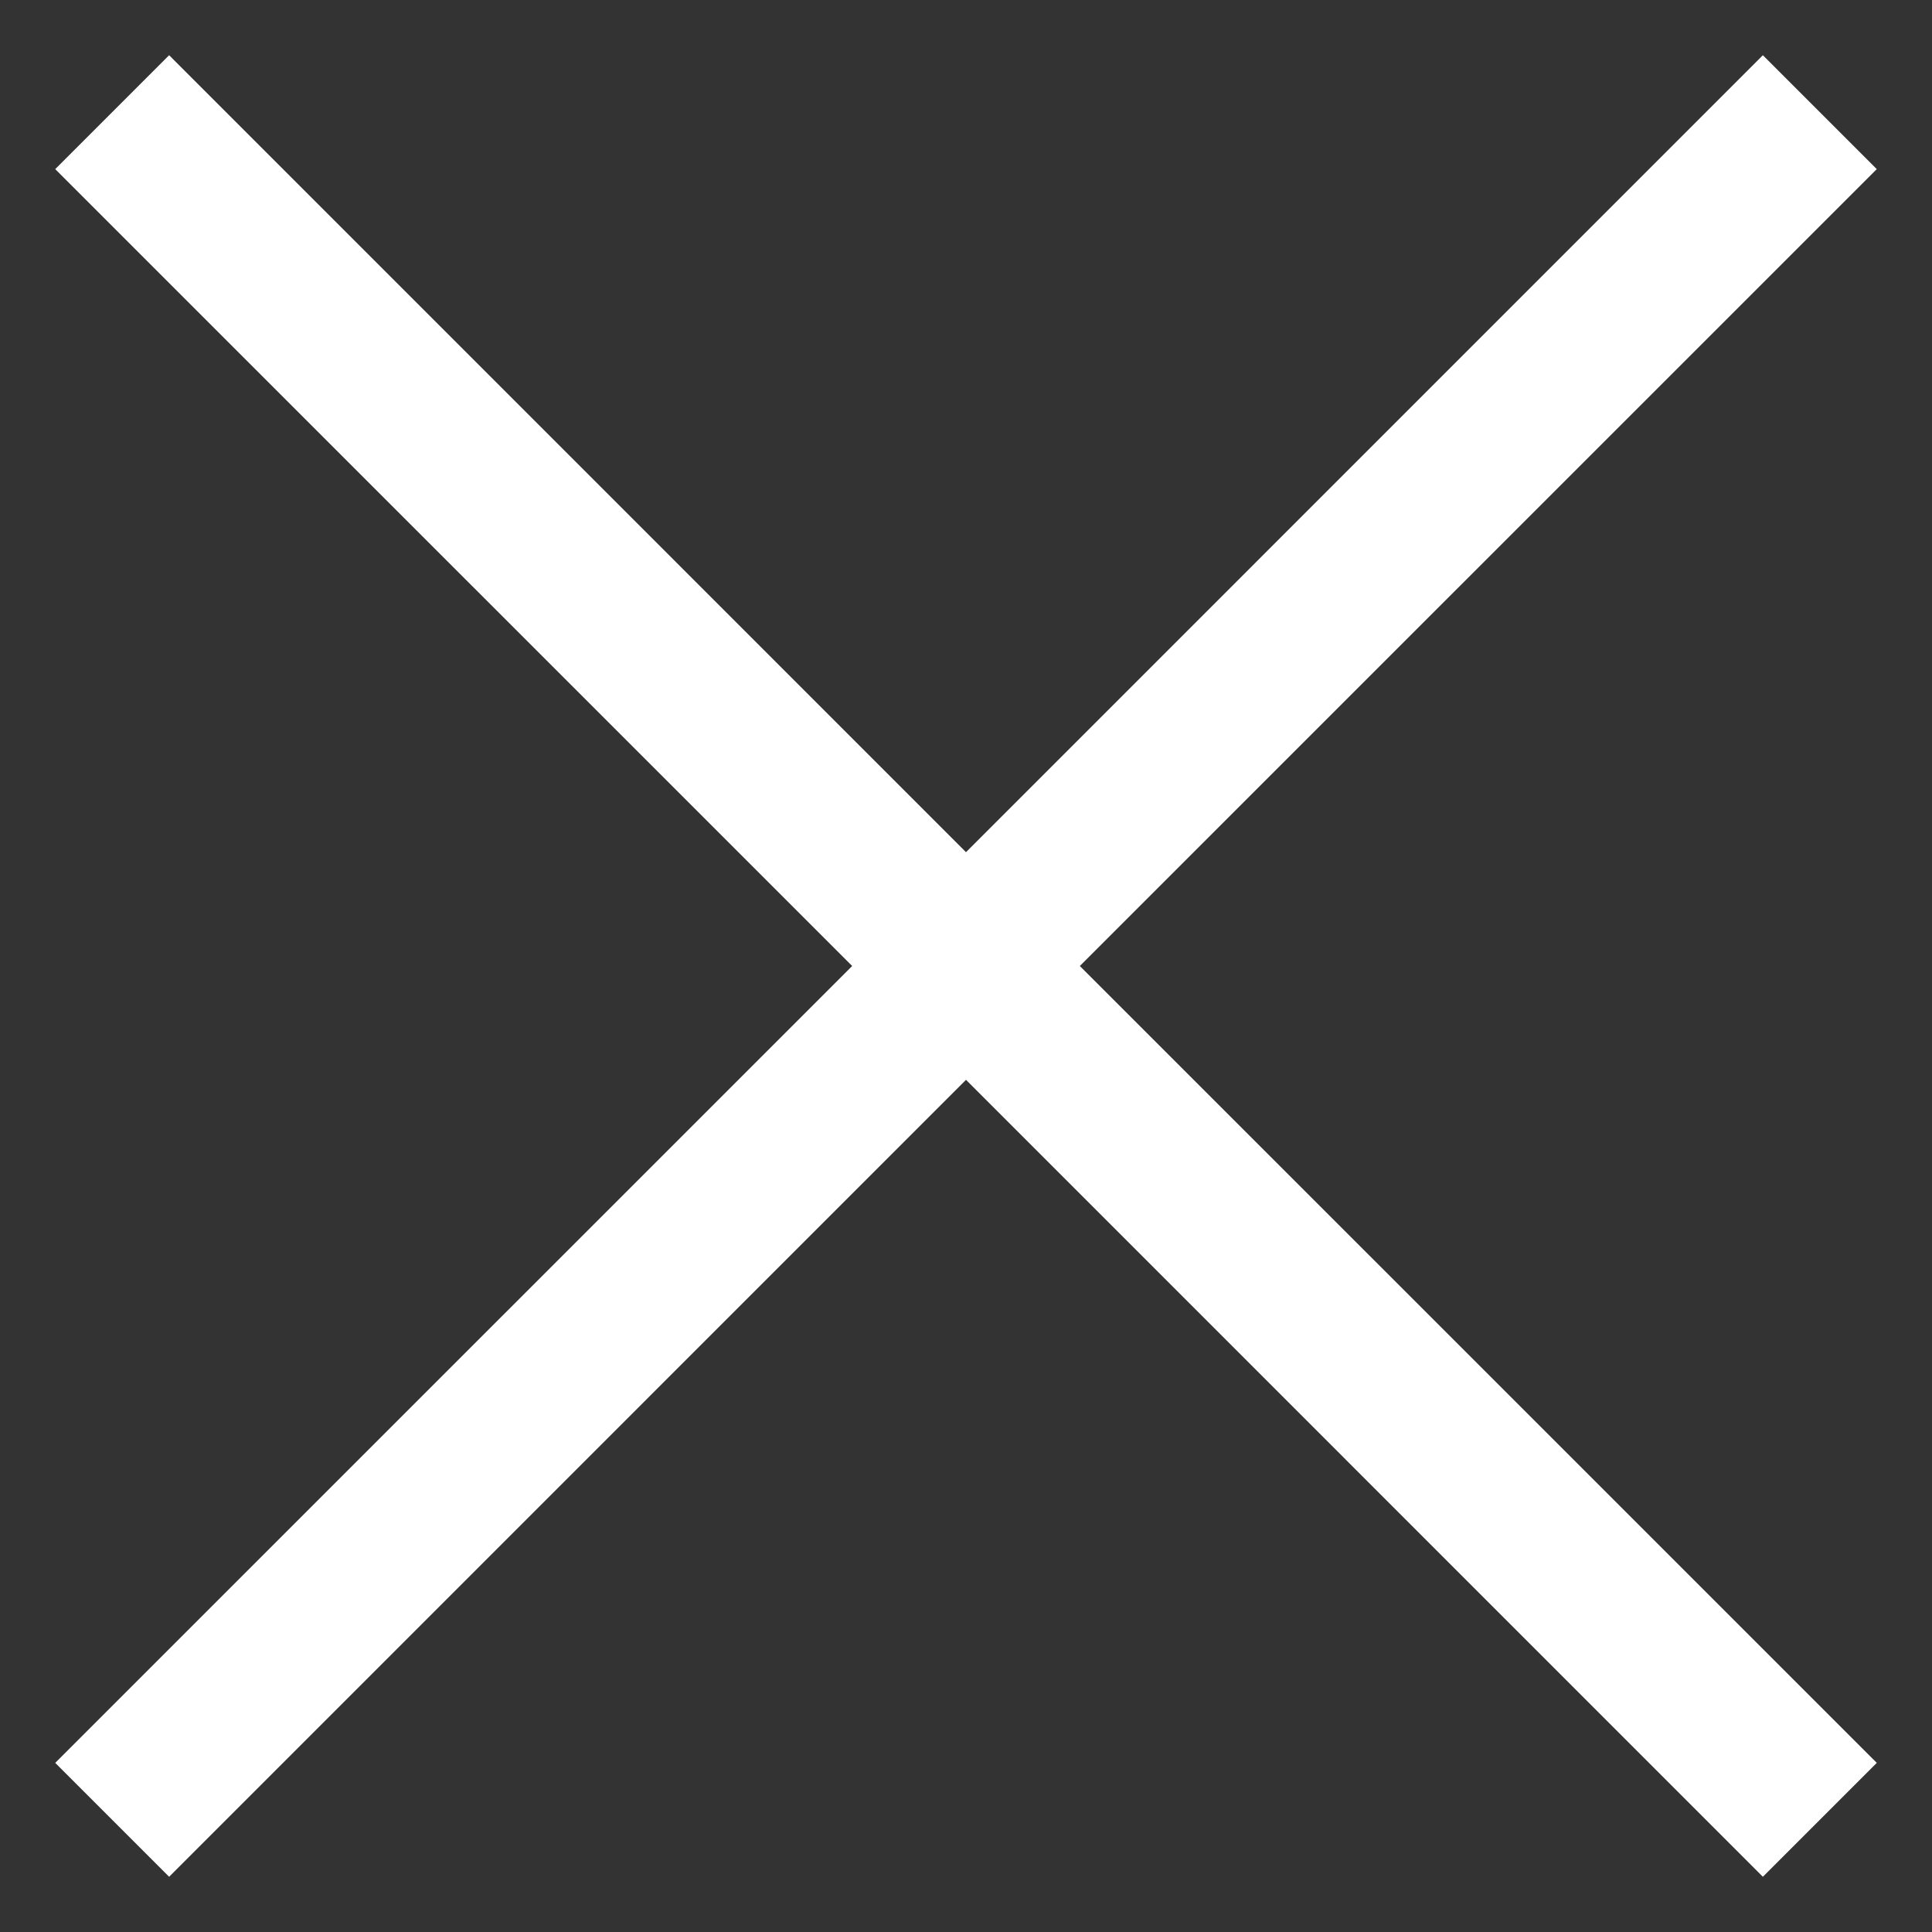 <svg xmlns="http://www.w3.org/2000/svg" width="24" height="24">
    <rect width="100%" height="100%" fill="#333333" stroke="none"/>
    <path fill="#FFF" fill-rule="evenodd" d="M23.314 21.899l-1.415 1.415-9.899-9.9-9.899 9.9-1.415-1.415 9.9-9.899-9.9-9.899L2.101.686l9.899 9.9 9.899-9.9 1.415 1.415-9.9 9.899 9.9 9.899z"/>
</svg>
